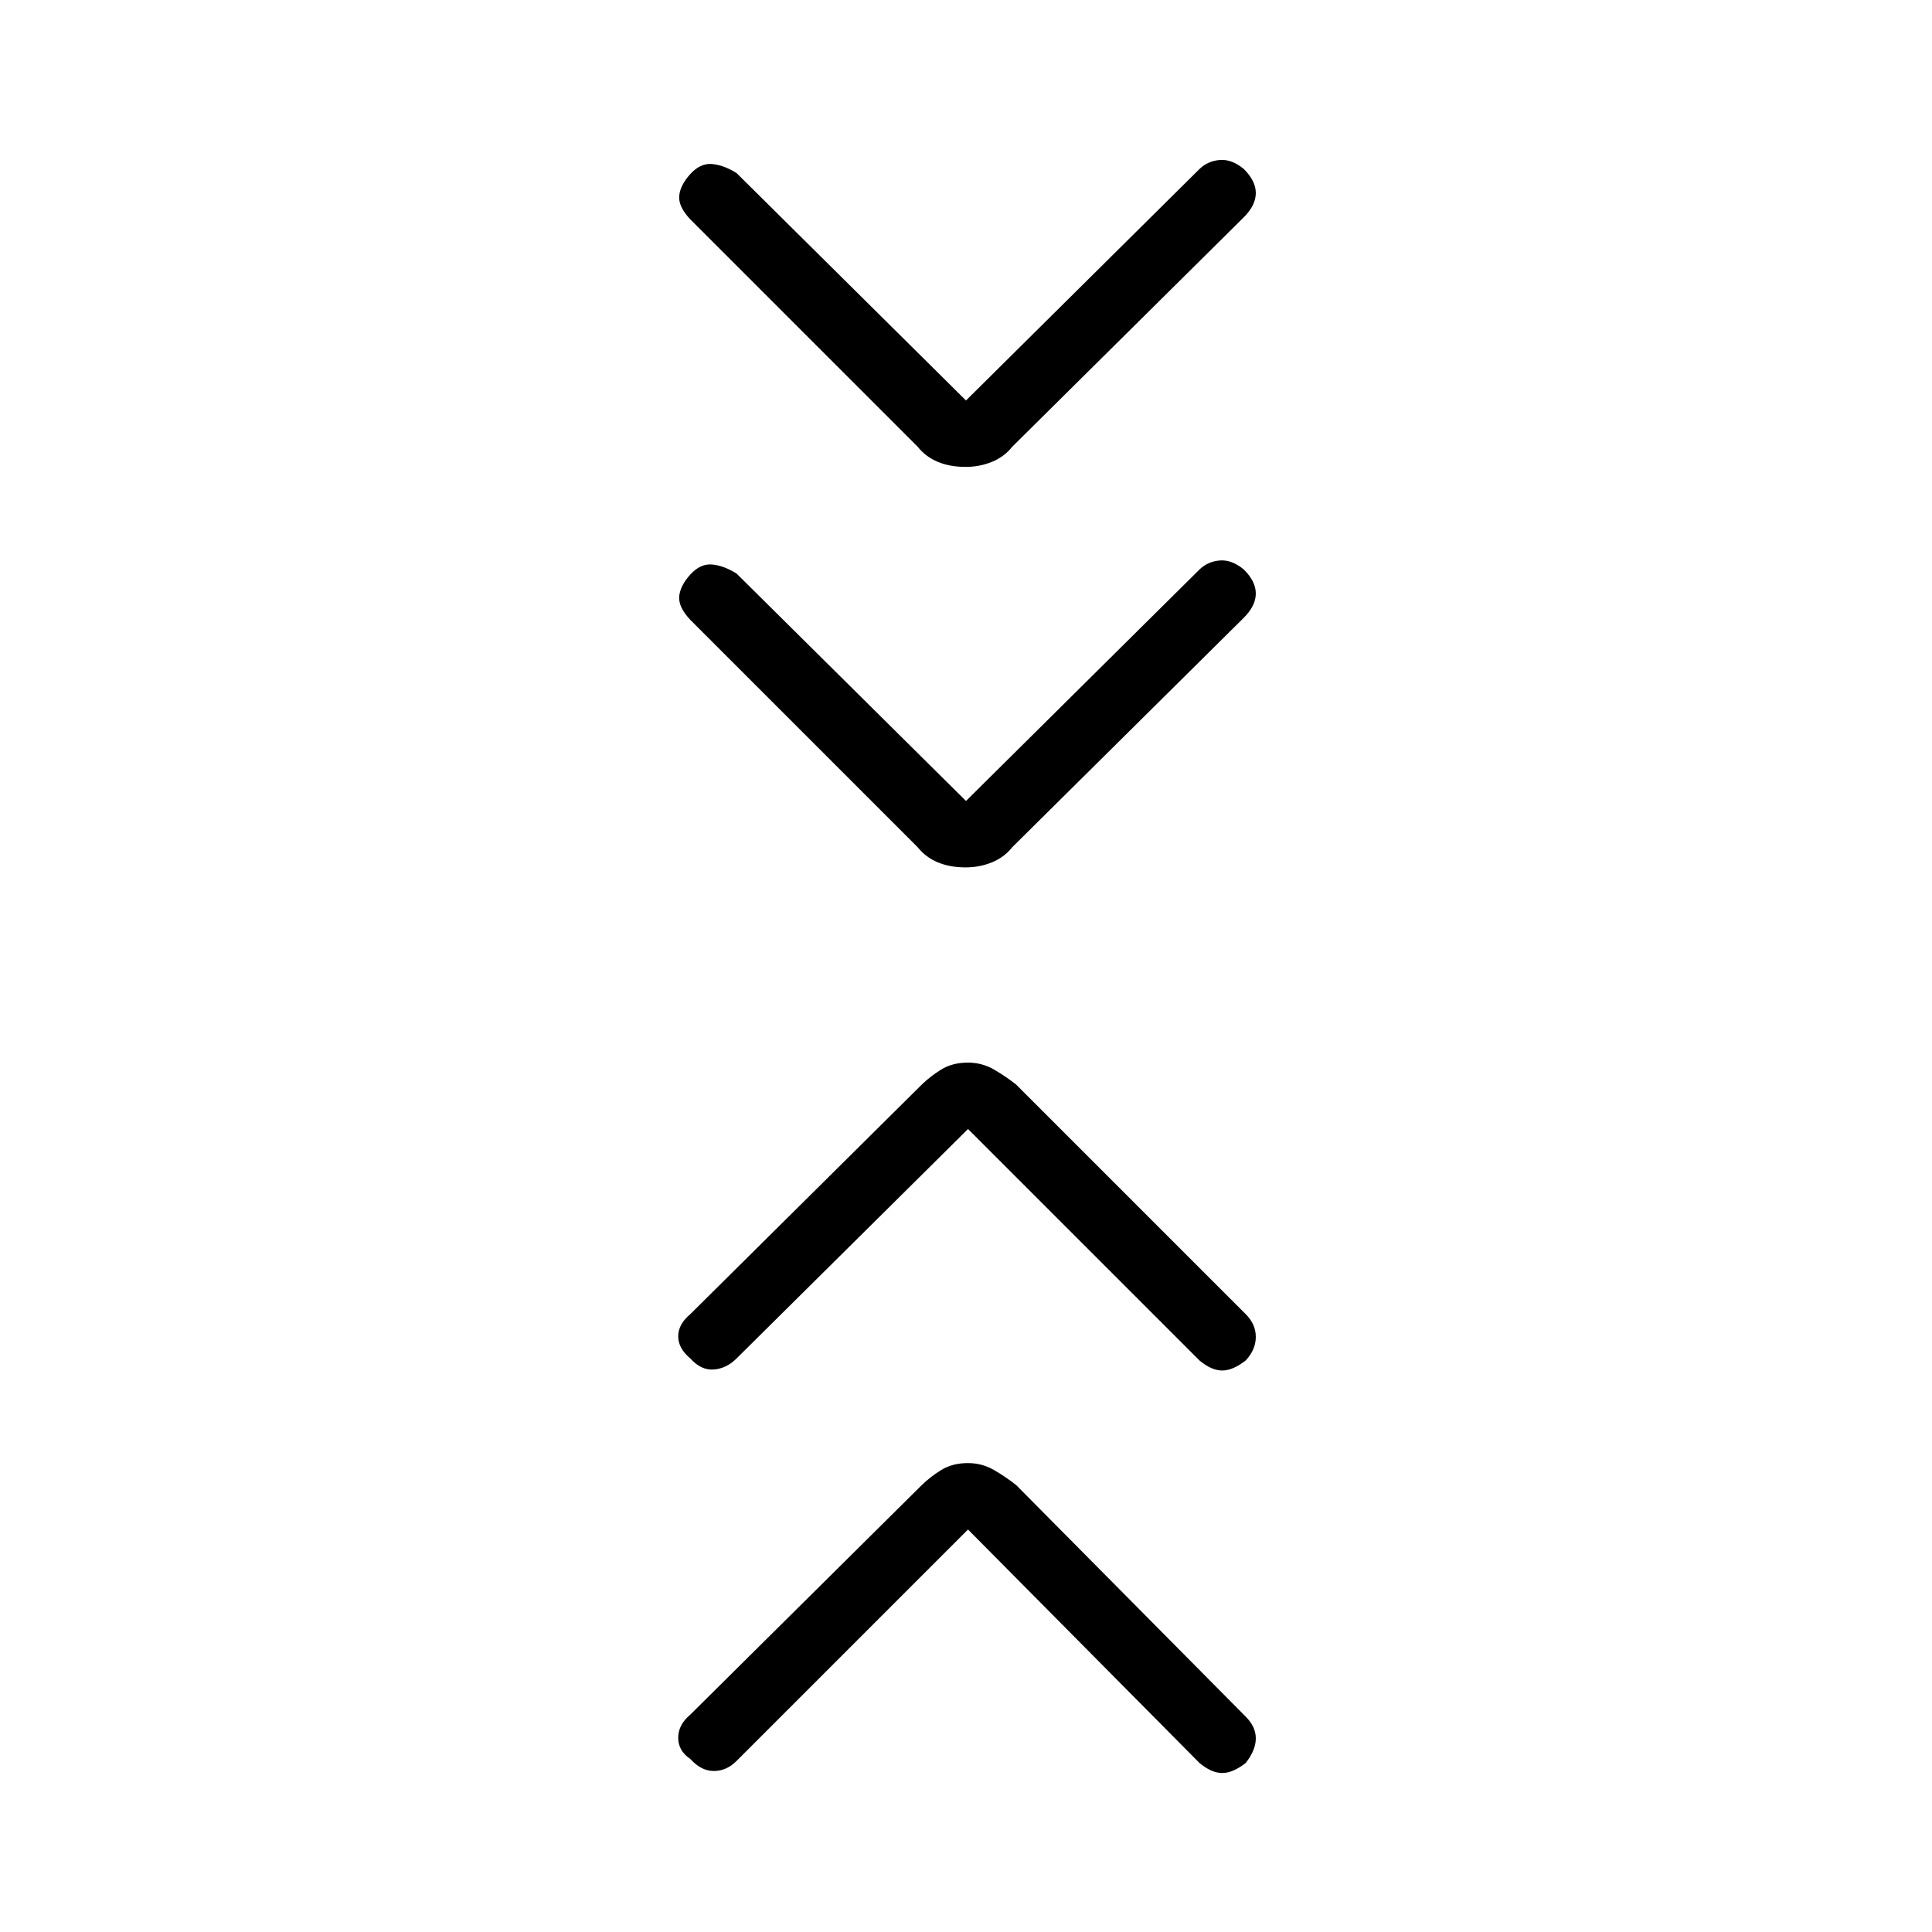 <svg xmlns="http://www.w3.org/2000/svg" height="48" viewBox="0 -960 960 960" width="48"><path d="M481-200 366-85q-5 5-11.3 5-6.3 0-11.7-6-6-4-6-10.5t6-11.5l114.95-114q4.05-4 9.64-7.5 5.59-3.5 13.41-3.5 7 0 13 3.5t10.95 7.45L619-107q5 5 5 10.8 0 5.8-5 12.2-6.4 5-11.7 5-5.3 0-11.3-5L481-200Zm0-199L366-285q-5 5-11.3 5.5-6.3.5-11.7-5.5-6-5-6-11t6-11l114.95-114q4.05-4 9.64-7.5 5.59-3.5 13.41-3.5 7 0 13 3.5t10.95 7.45L619-307q5 5 5 11.3 0 6.3-5 11.7-6.4 5-11.7 5-5.3 0-11.3-5L481-399Zm-1-163 116-115q4.13-4 10.07-4.5 5.93-.5 11.93 4.43 6 5.93 6 12T618-653L503-539.04q-4 5.04-10.13 7.54-6.14 2.5-13 2.5-7.87 0-13.87-2.5-6-2.5-10-7.5L343-652q-6-6.4-5.5-11.7.5-5.3 5.5-10.8 5-5.5 10.8-5 5.8.5 12.2 4.5l114 113Zm0-199 116-115q4.13-4 10.07-4.5 5.93-.5 11.93 4.43 6 5.93 6 12T618-852L503-738.04q-4 5.04-10.13 7.54-6.14 2.5-13 2.5-7.87 0-13.87-2.5-6-2.5-10-7.5L343-851q-6-6.4-5.5-11.7.5-5.3 5.5-10.8 5-5.5 10.8-5 5.8.5 12.2 4.5l114 113Z"/></svg>
